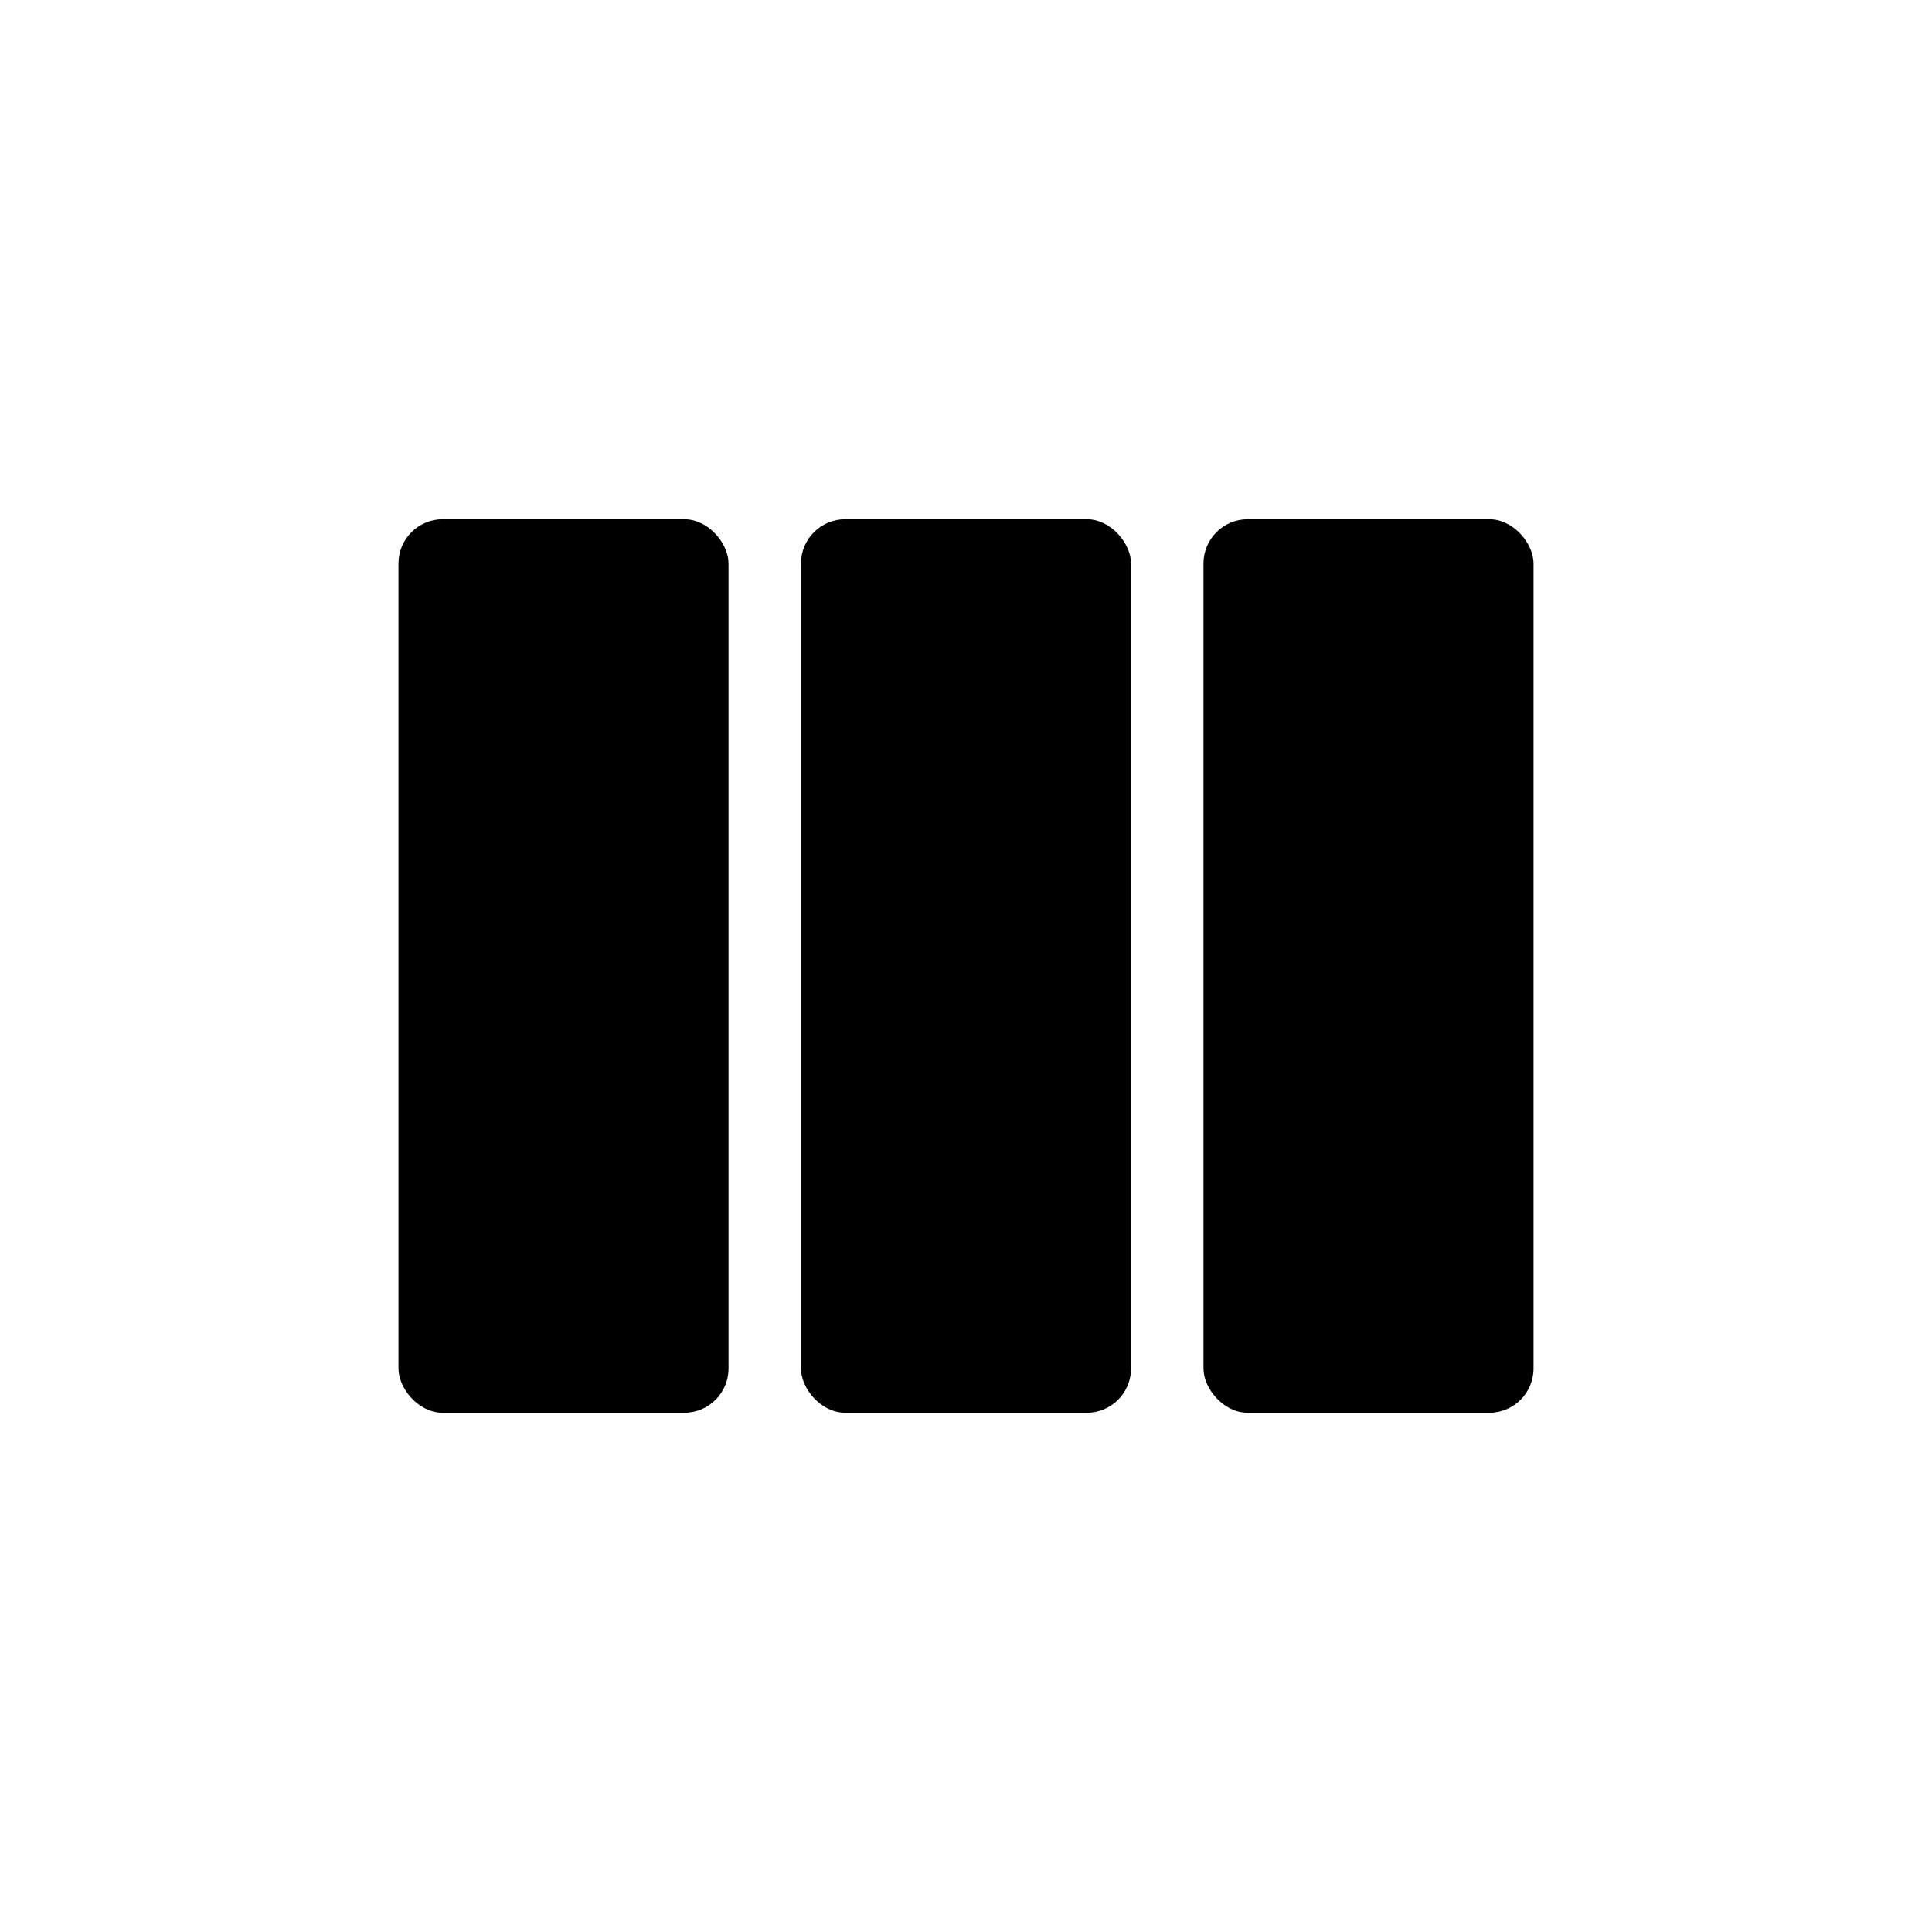 <?xml version="1.0" encoding="UTF-8"?>
<svg id="FF" xmlns="http://www.w3.org/2000/svg" viewBox="0 0 24 24">
  <rect x="9.95" y="6.45" width="4.1" height="11.1" rx=".55" ry=".55" style="fill: #000; stroke-width: 0px;"/>
  <rect x="14.95" y="6.45" width="4.1" height="11.1" rx=".55" ry=".55" style="fill: #000; stroke-width: 0px;"/>
  <rect x="4.95" y="6.45" width="4.1" height="11.1" rx=".55" ry=".55" style="fill: #000; stroke-width: 0px;"/>
</svg>